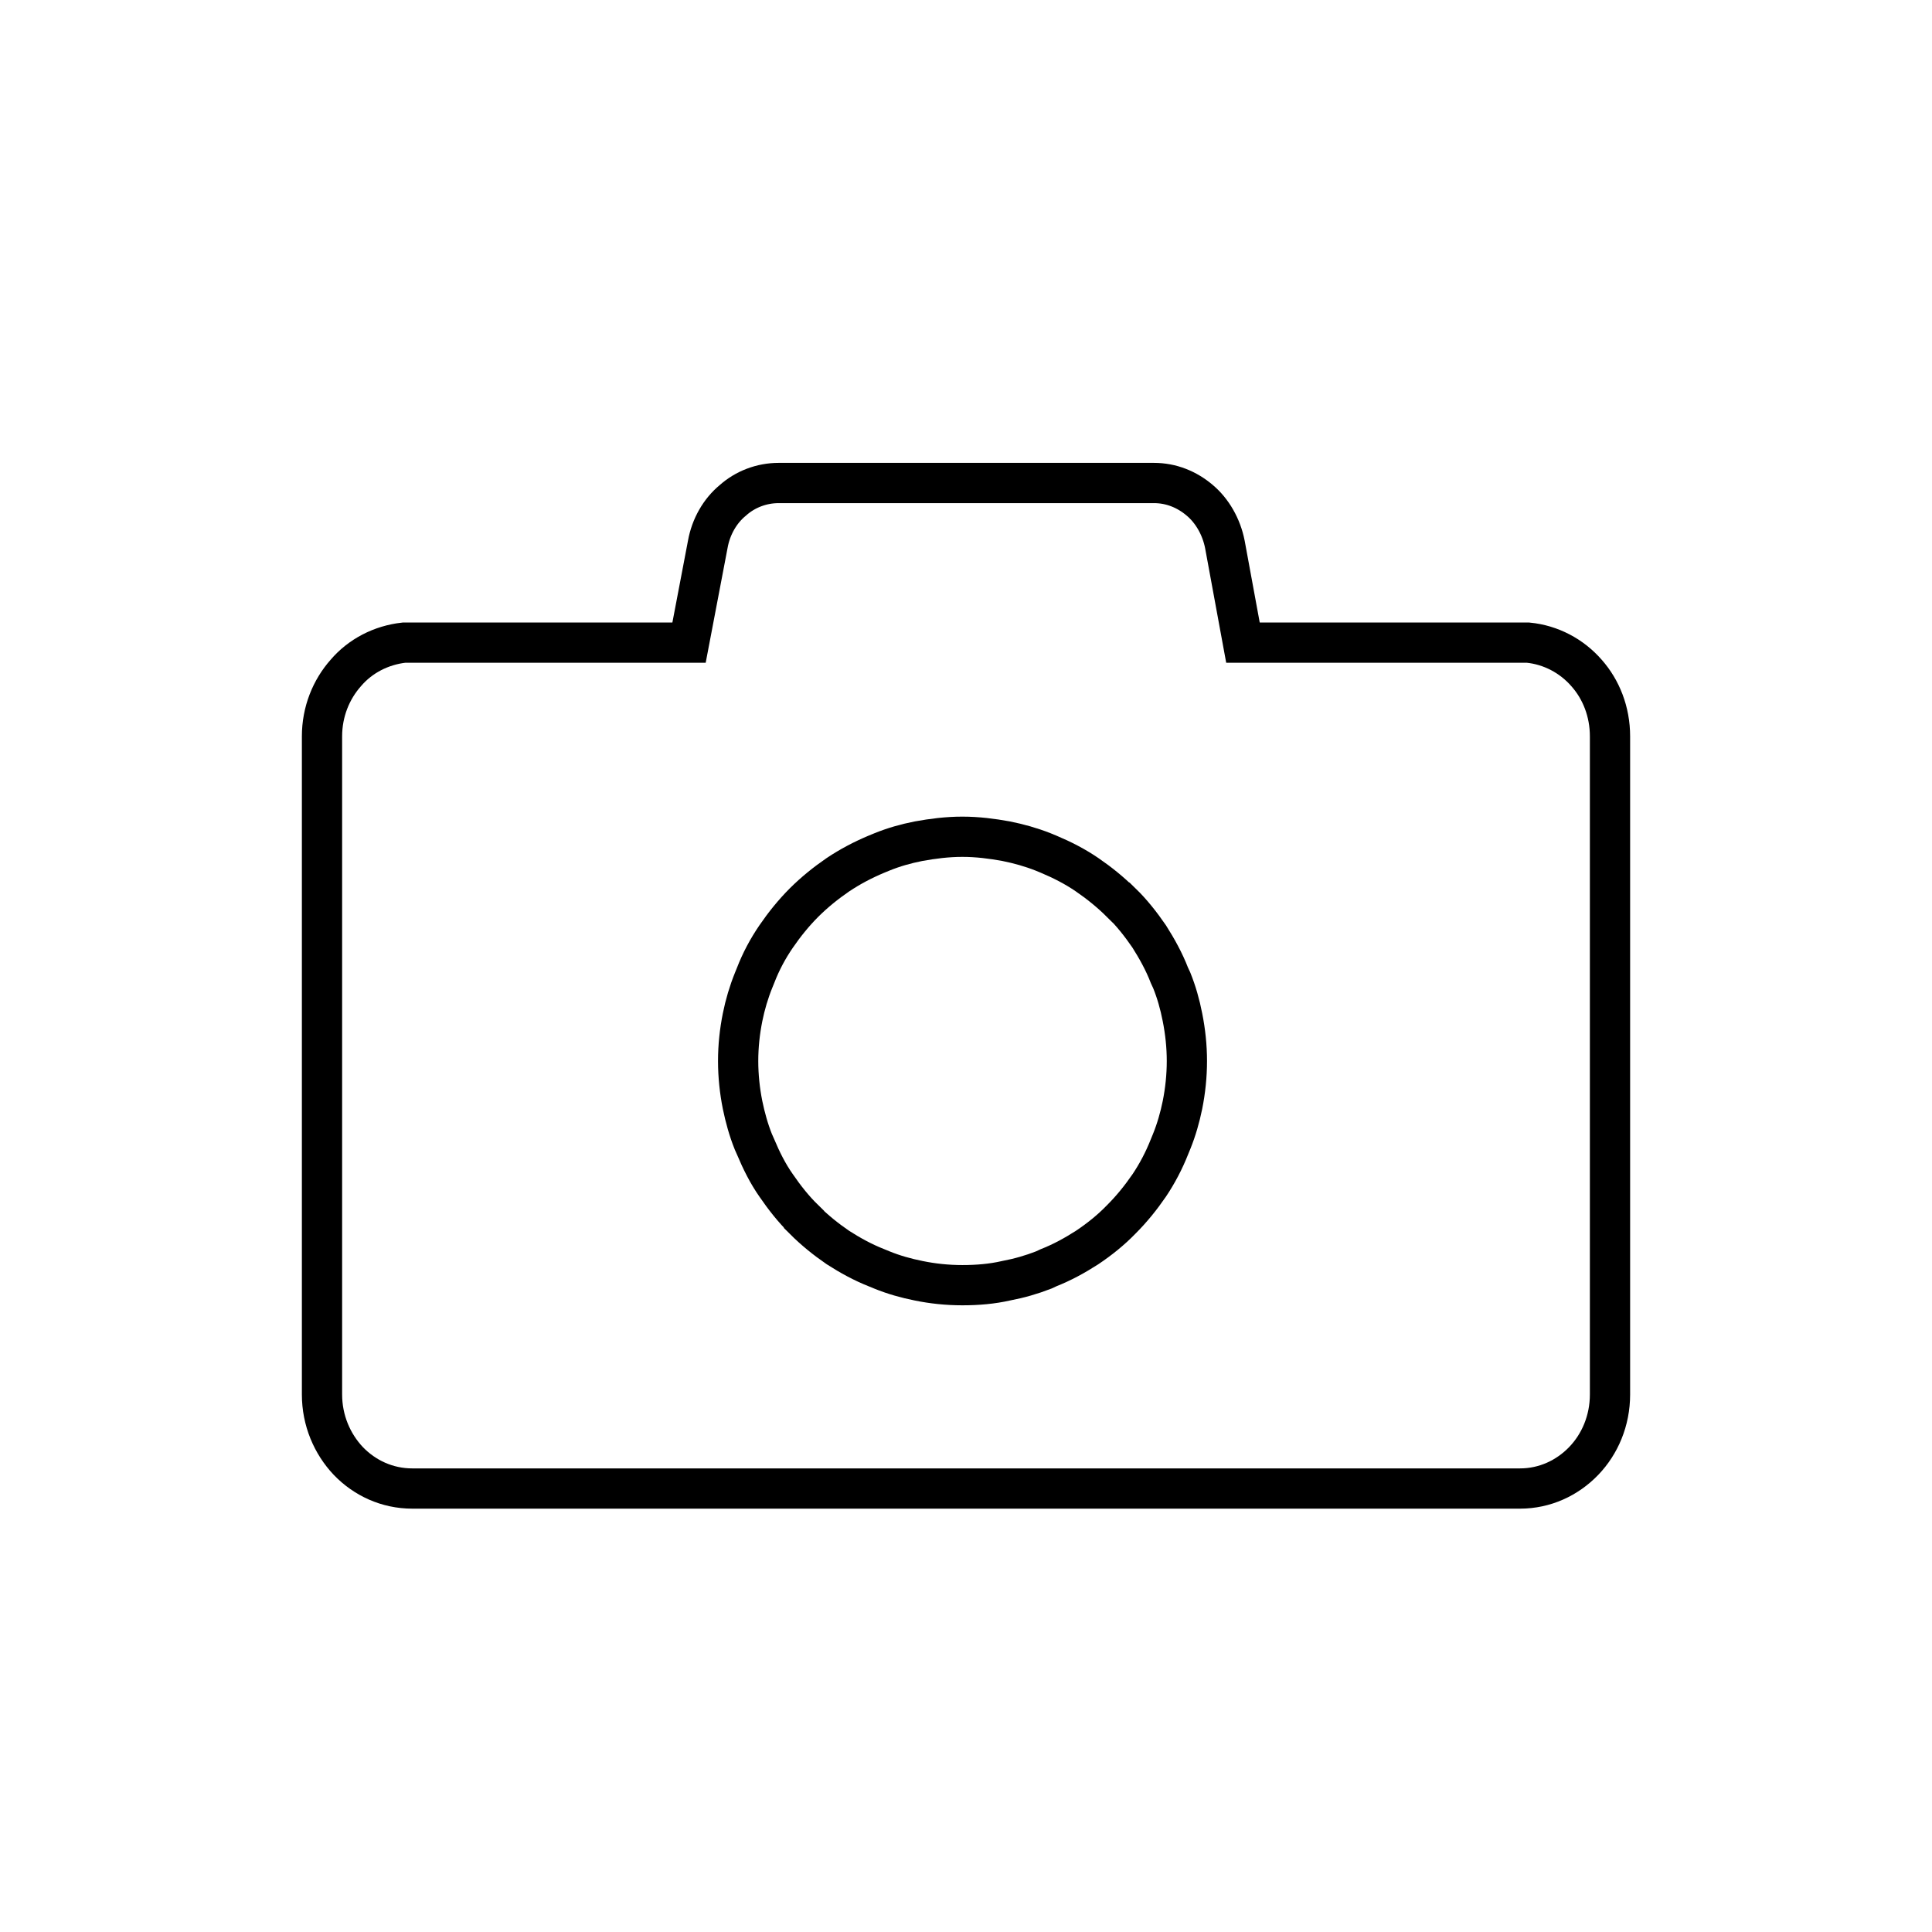 <svg width="48" height="48" viewBox="0 0 48 48" fill="none" xmlns="http://www.w3.org/2000/svg">
<path d="M8.59 16.721C8.952 16.296 9.471 16.029 10.038 15.966H10.069H17.119L17.584 13.526C17.662 13.086 17.89 12.692 18.205 12.433C18.512 12.157 18.921 12 19.346 12H23.98H28.67C29.095 12 29.488 12.157 29.811 12.433C30.117 12.692 30.346 13.086 30.432 13.526L30.881 15.966H37.938H37.962C38.529 16.021 39.048 16.296 39.418 16.721C39.78 17.13 40 17.681 40 18.295V34.645C40 35.298 39.748 35.88 39.347 36.297C38.938 36.722 38.379 36.982 37.765 36.982H10.242C9.621 36.982 9.062 36.722 8.653 36.297C8.252 35.872 8 35.29 8 34.645V18.295C8 17.681 8.228 17.13 8.59 16.721ZM24.995 20.899C24.649 20.836 24.287 20.789 23.91 20.789C23.532 20.789 23.17 20.836 22.824 20.899C22.501 20.962 22.202 21.048 21.911 21.166L21.777 21.221C21.439 21.363 21.124 21.528 20.817 21.733C20.518 21.938 20.235 22.166 19.975 22.425C19.716 22.685 19.488 22.968 19.283 23.267C19.078 23.566 18.905 23.889 18.772 24.235L18.724 24.353C18.606 24.644 18.512 24.959 18.449 25.274C18.378 25.628 18.339 25.99 18.339 26.36C18.339 26.729 18.378 27.099 18.449 27.453C18.512 27.76 18.599 28.075 18.716 28.366L18.772 28.492C18.913 28.83 19.078 29.161 19.283 29.452C19.488 29.751 19.716 30.042 19.975 30.294V30.301C20.235 30.561 20.518 30.789 20.817 30.994C21.124 31.191 21.439 31.364 21.777 31.497L21.911 31.552C22.202 31.671 22.509 31.757 22.824 31.82C23.17 31.891 23.532 31.93 23.91 31.93C24.287 31.93 24.649 31.899 24.995 31.82C25.326 31.757 25.625 31.671 25.932 31.552L26.05 31.497C26.388 31.364 26.703 31.191 27.01 30.994C27.316 30.789 27.6 30.561 27.852 30.301L27.859 30.294C28.119 30.034 28.347 29.751 28.552 29.452C28.748 29.161 28.922 28.83 29.055 28.492L29.11 28.358C29.228 28.067 29.315 27.76 29.378 27.453C29.449 27.099 29.488 26.729 29.488 26.36C29.488 25.997 29.449 25.628 29.378 25.274C29.315 24.951 29.228 24.644 29.11 24.353L29.055 24.235C28.922 23.889 28.741 23.566 28.552 23.267C28.347 22.968 28.119 22.677 27.859 22.425H27.852C27.592 22.166 27.309 21.938 27.01 21.733C26.711 21.528 26.388 21.363 26.05 21.221L25.916 21.166C25.617 21.048 25.31 20.962 24.995 20.899Z" stroke="black" stroke-miterlimit="10"/>
</svg>
